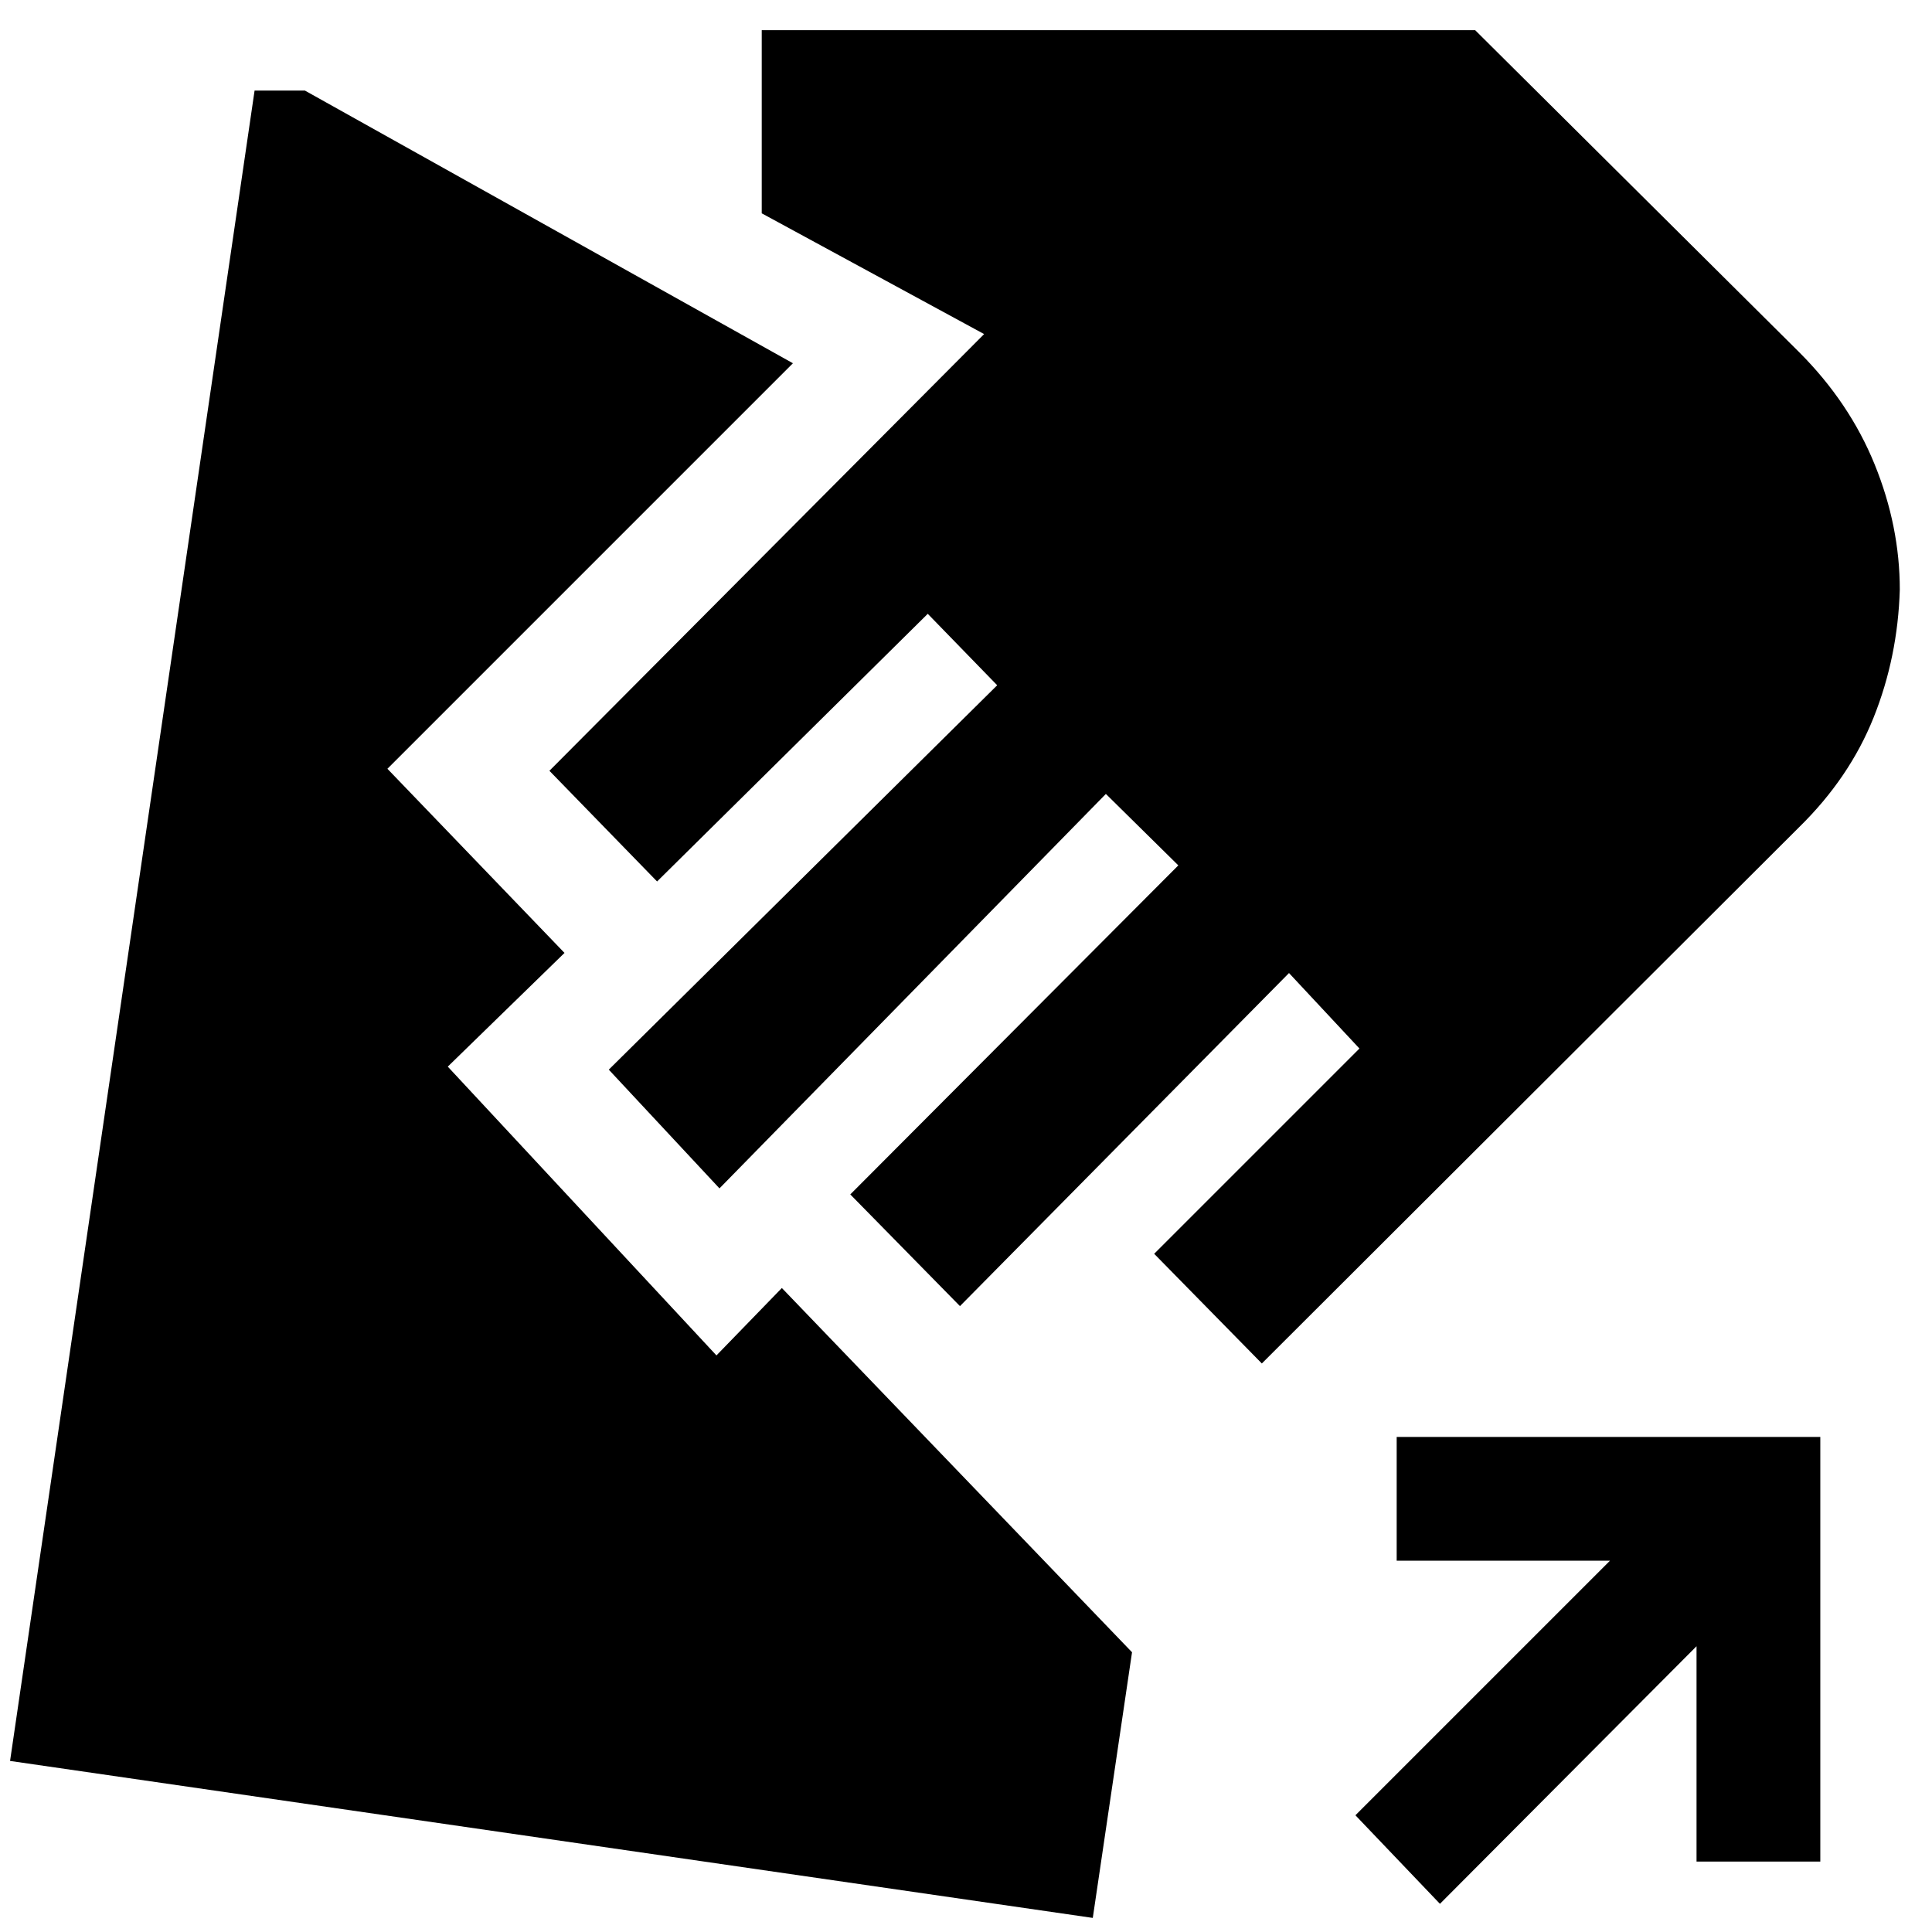 <svg xmlns="http://www.w3.org/2000/svg" height="48" viewBox="0 -960 960 960" width="48"><path d="M627-282.5 573.5-337l102-102-35-37.5L477-311l-54.5-55.5 163-163.5-36-35.5-192 196-55-59 193-191L461-655 326.5-522 273-577l216-217-110.5-60v-91H733l161 160q25 25 37.5 55.75T944-667q-1 33.5-13 63.5T894-549L627-282.5ZM543-7 5-85l121.5-830h25L394-779.5 192.5-578l88 91.5-58 56.5L356-286.5l32.5-33.5 174 181L543-7Zm172.5-7-42-44L800-184.5H694V-246h210.5v211H843v-107L715.5-14Z"/></svg>